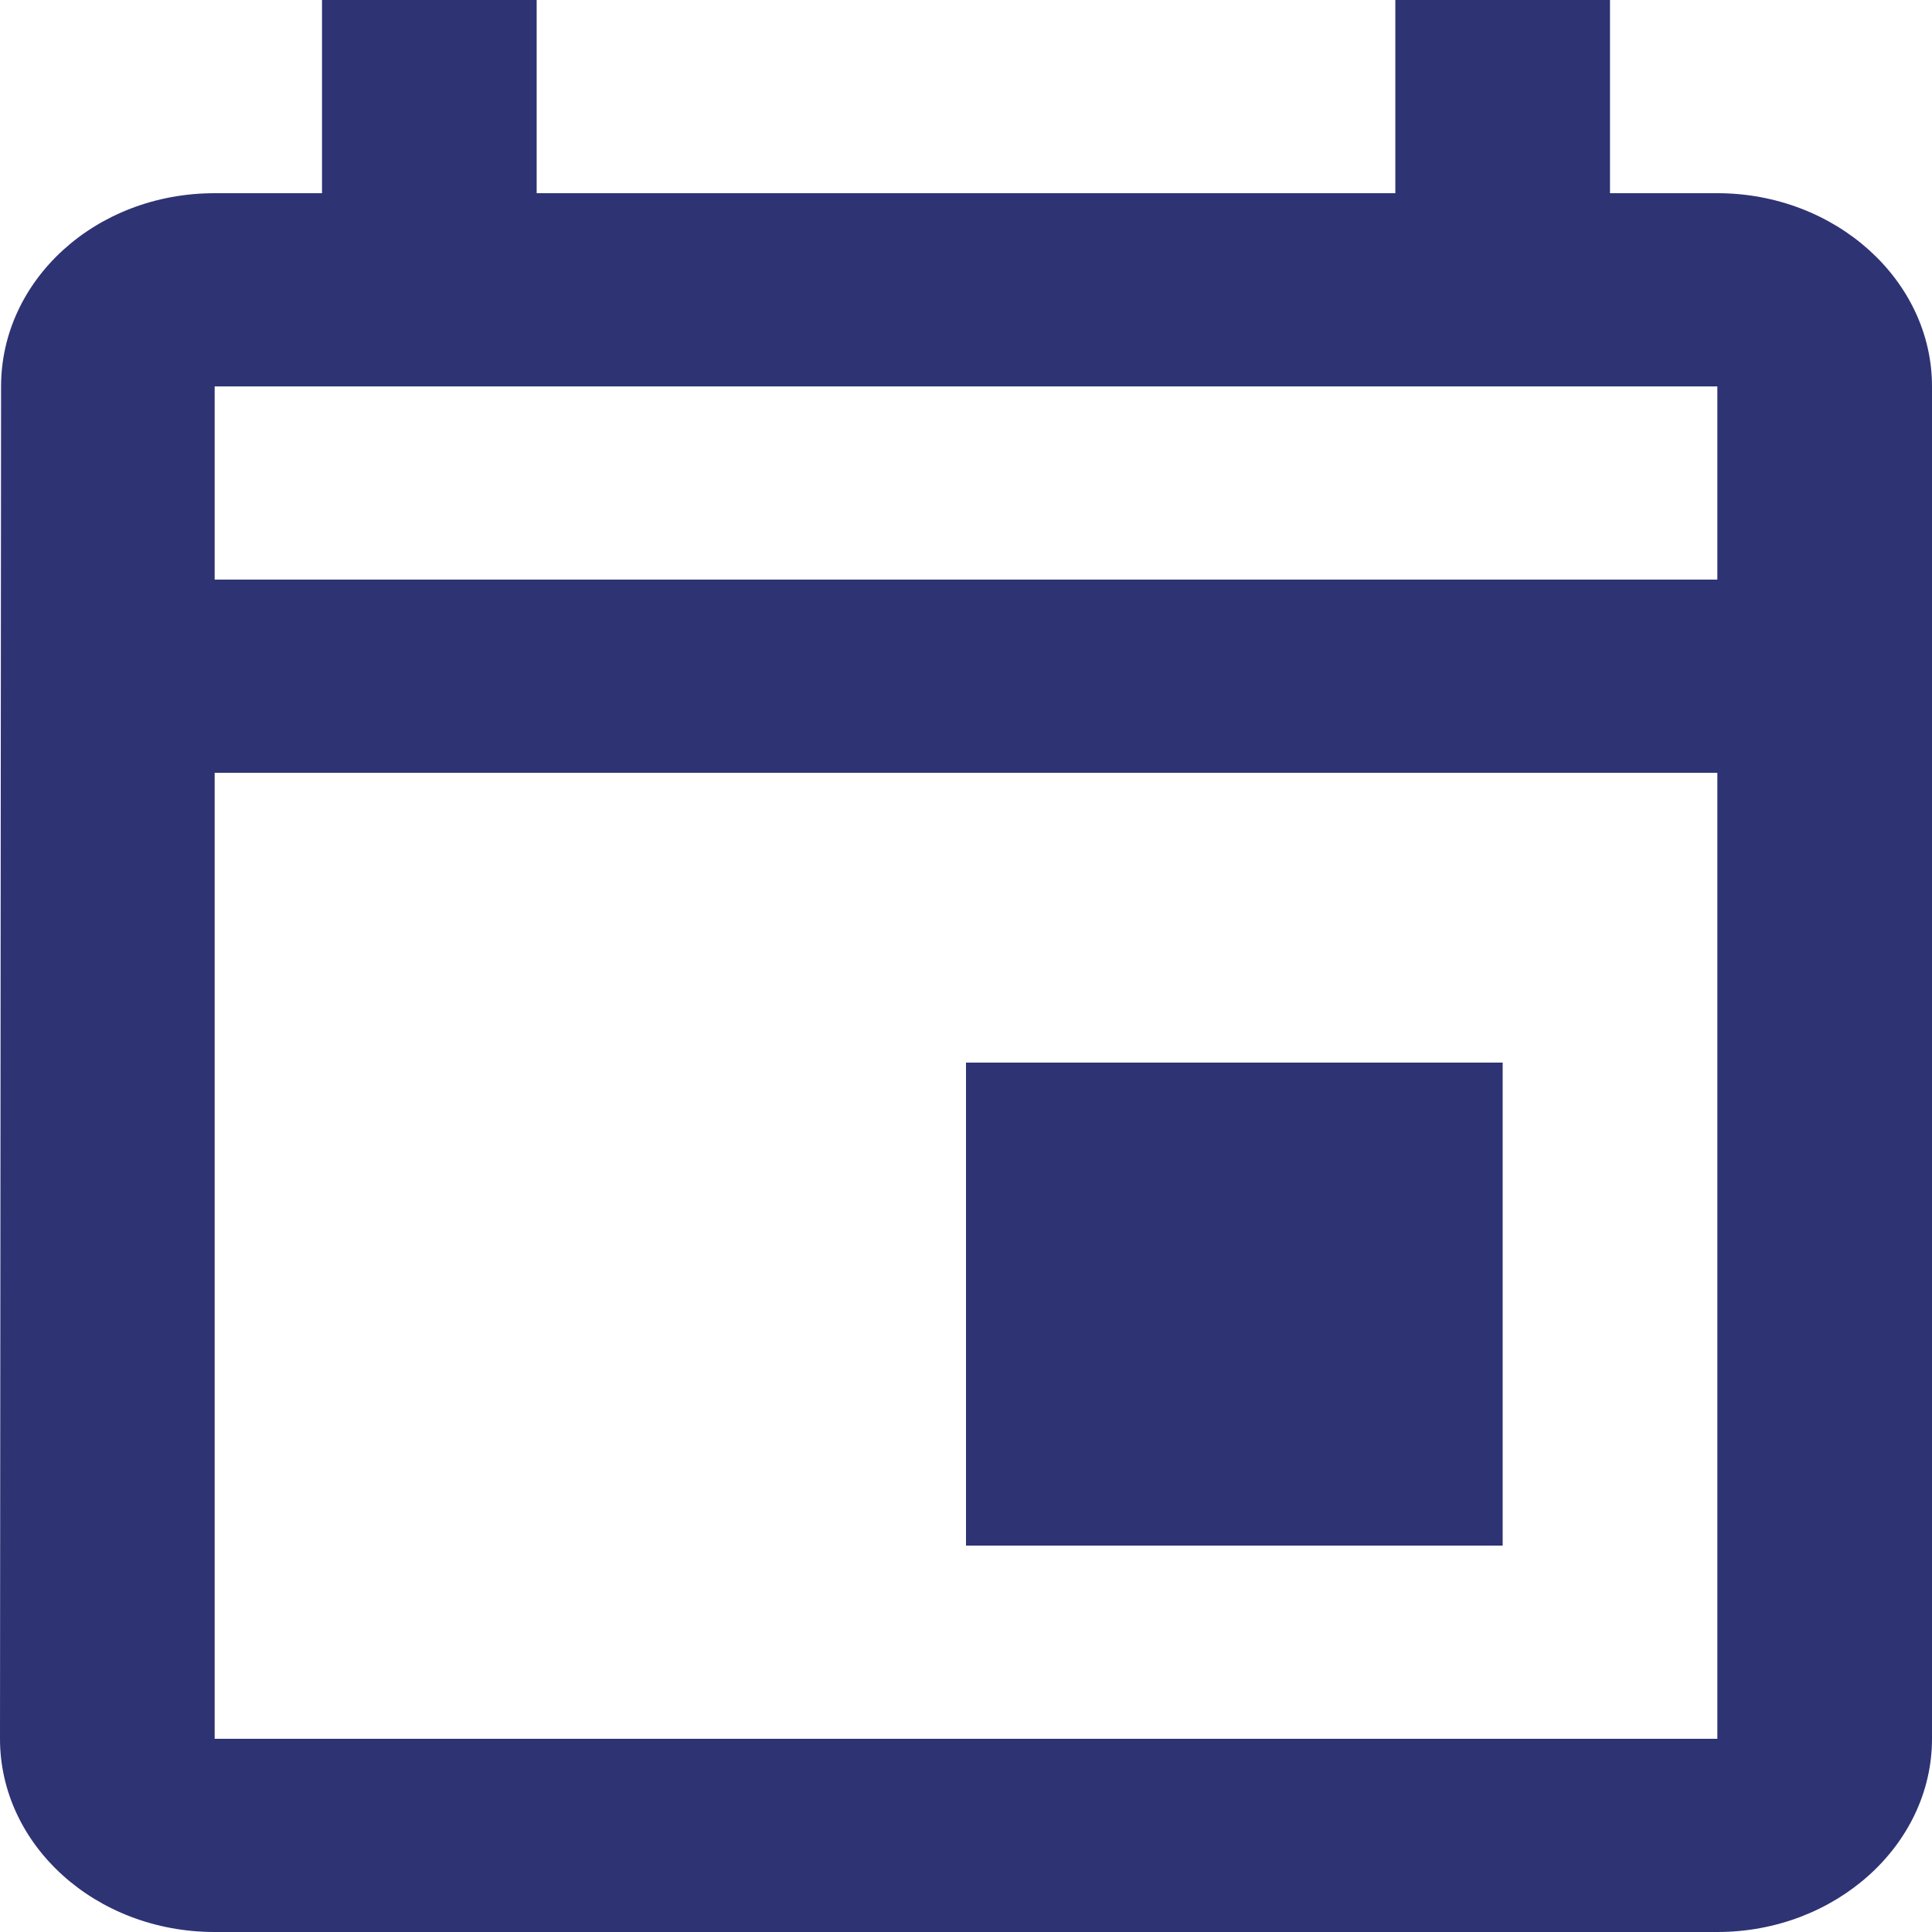 <svg width="18" height="18" viewBox="0 0 18 18" fill="none" xmlns="http://www.w3.org/2000/svg">
<path fill-rule="evenodd" clip-rule="evenodd" d="M15 1.8H16C17.1 1.8 18 2.61 18 3.6V16.2C18 17.19 17.1 18 16 18H2C0.89 18 0 17.19 0 16.2L0.01 3.6C0.01 2.61 0.89 1.8 2 1.8H3V0H5V1.8H13V0H15V1.8ZM2 7.2V16.2H16V7.2H2ZM16 5.4H2V3.6H16V5.4ZM14 9.9H9V14.4H14V9.9Z" fill="#2E3374"/>
</svg>
